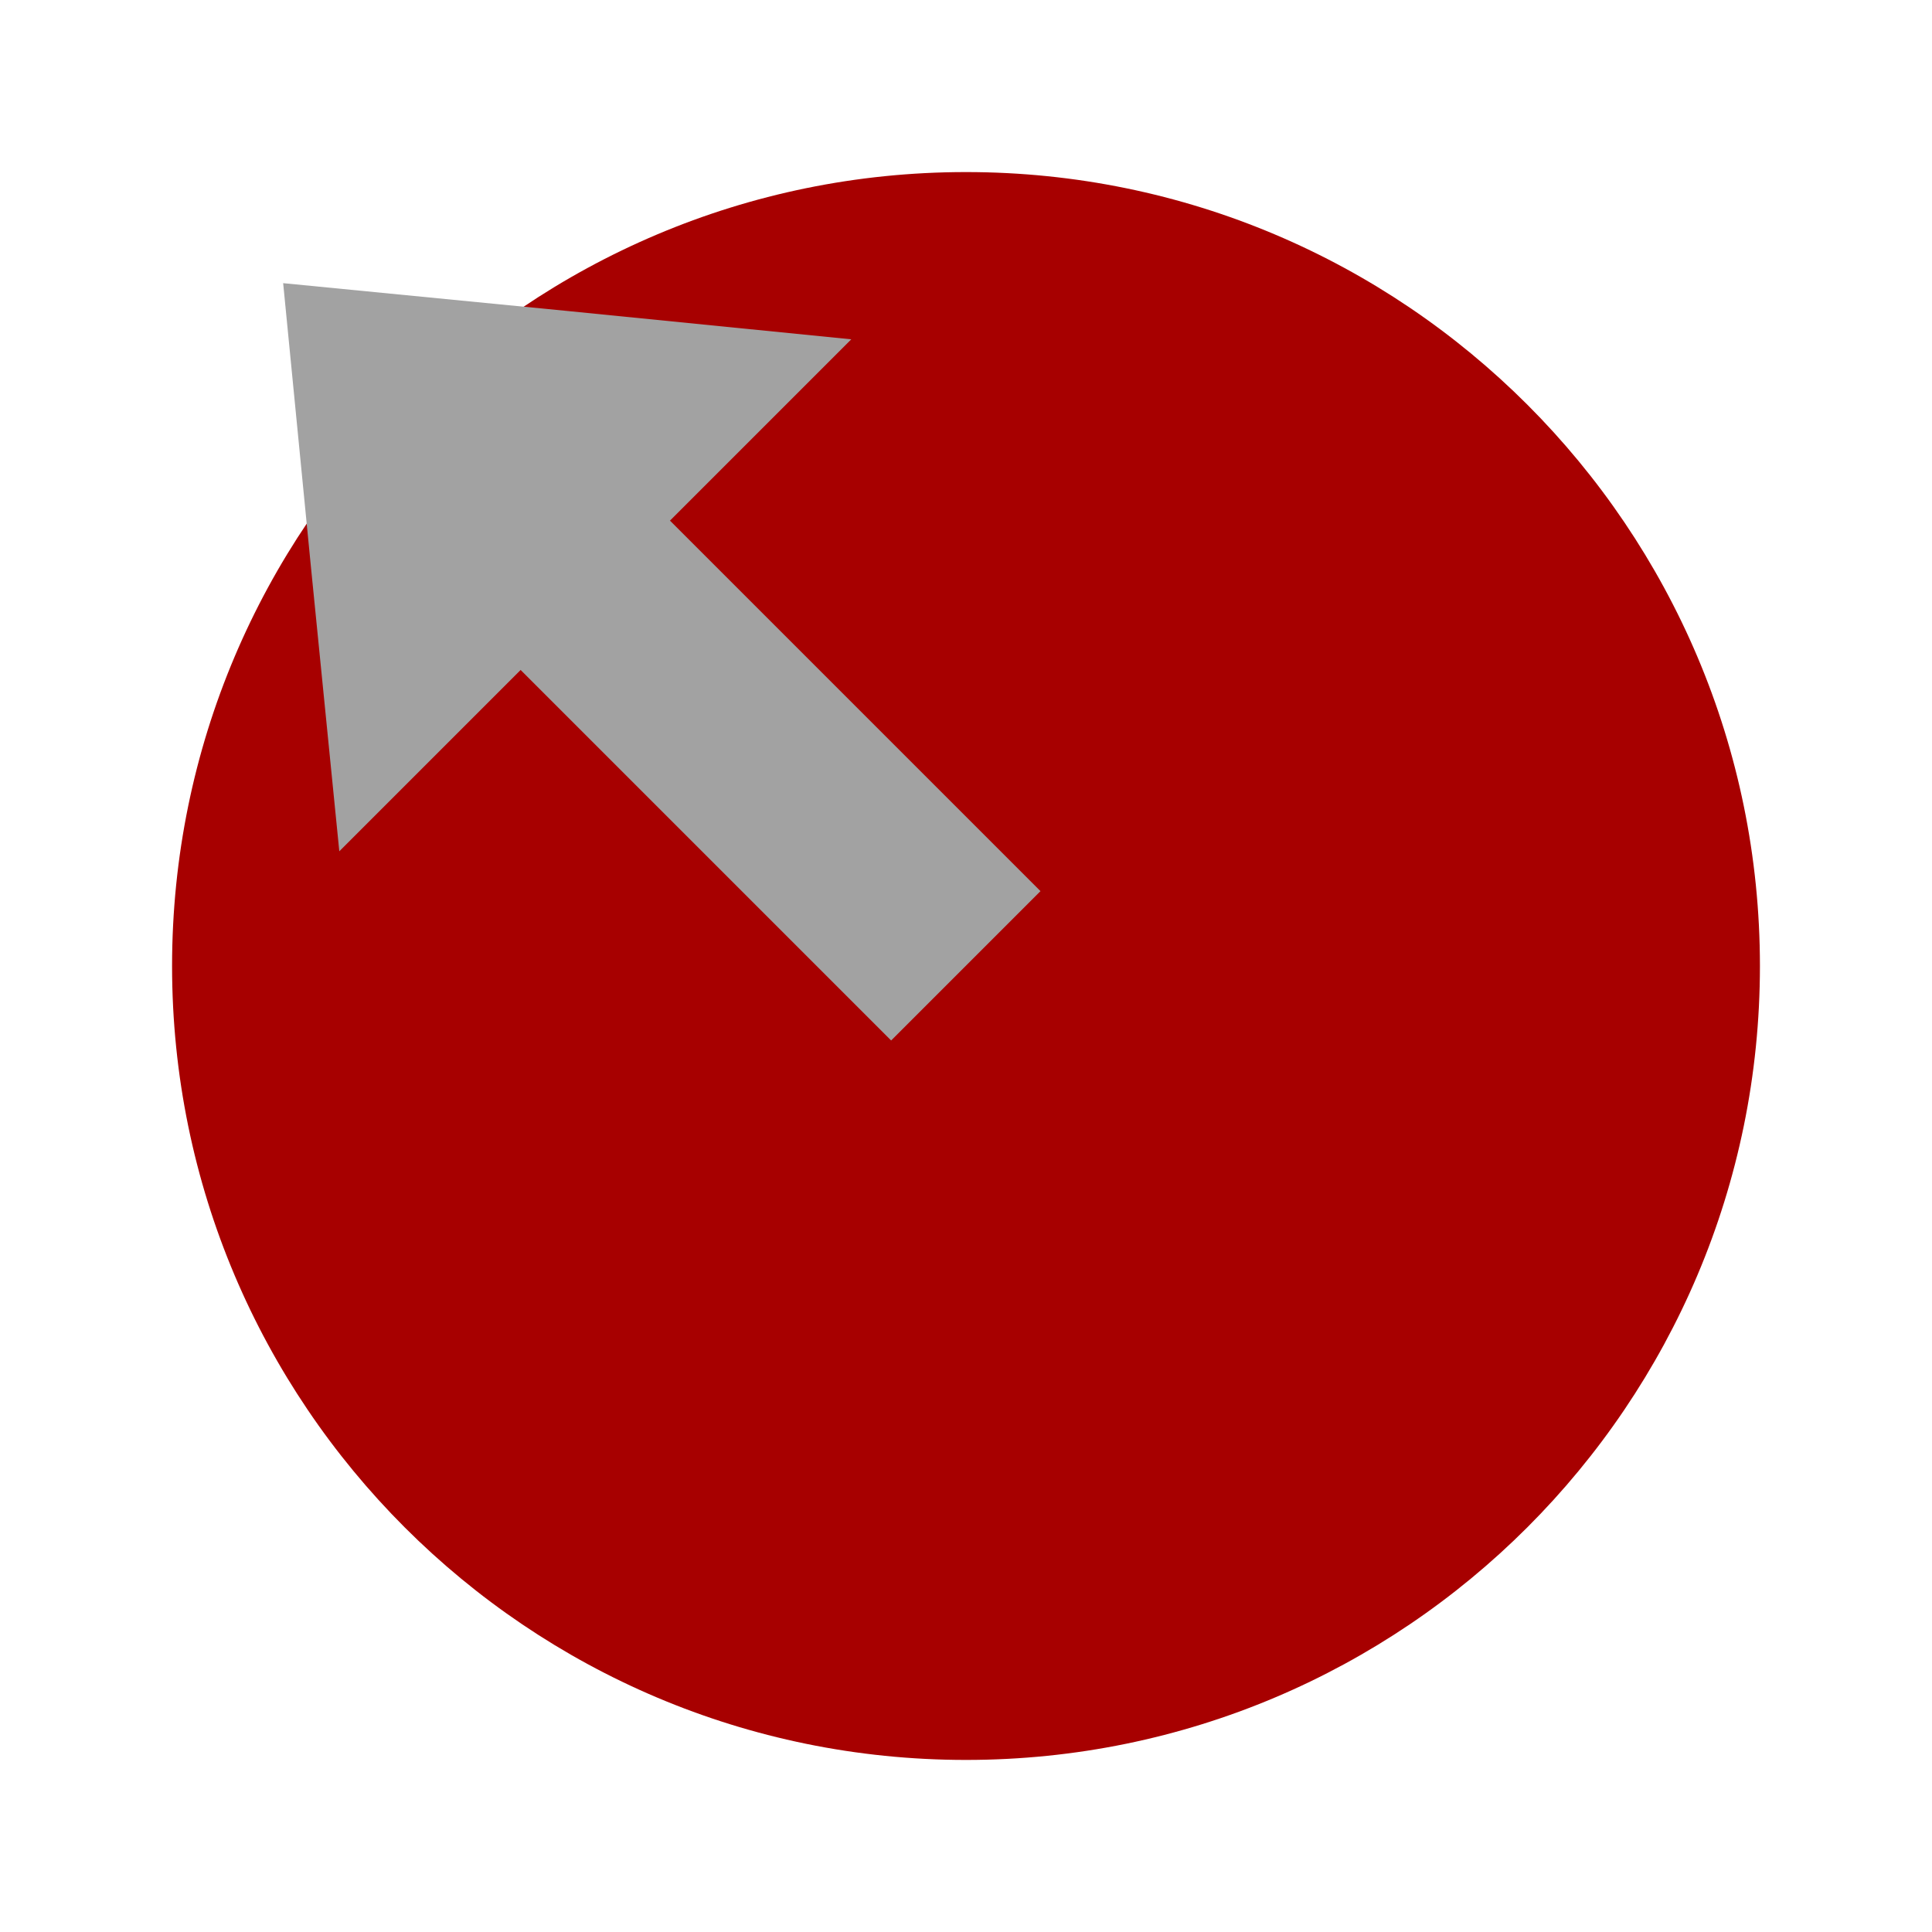 <?xml version="1.0" encoding="UTF-8" standalone="no"?>
<!DOCTYPE svg PUBLIC "-//W3C//DTD SVG 1.1//EN" "http://www.w3.org/Graphics/SVG/1.1/DTD/svg11.dtd">
<svg version="1.1" xmlns="http://www.w3.org/2000/svg" xmlns:xlink="http://www.w3.org/1999/xlink" preserveAspectRatio="xMidYMid meet" viewBox="0 0 32 32" width="32" height="32"><defs><path d="M16 29.15C8.74 29.15 2.85 23.26 2.85 16C2.85 8.74 8.74 2.85 16 2.85C23.26 2.85 29.15 8.74 29.15 16C29.15 23.26 23.26 29.15 16 29.15Z" id="b2MNrDfarI"></path><path d="M9.39 5.15L14.1 5.62L9.86 9.86L5.62 14.1L5.15 9.39L4.69 4.69L9.39 5.15Z" id="a3I3XEwOQc"></path><path d="M6.28 8.4L8.4 6.28L16.88 14.76L14.76 16.88L6.28 8.4Z" id="dnlEeLtb6"></path></defs><g><g><g><use xlink:href="#b2MNrDfarI" opacity="1" fill="#a70000" fill-opacity="1"></use></g><g><use xlink:href="#a3I3XEwOQc" opacity="1" fill="#a2a2a2" fill-opacity="1"></use></g><g><use xlink:href="#dnlEeLtb6" opacity="1" fill="#a2a2a2" fill-opacity="1"></use><g><use xlink:href="#dnlEeLtb6" opacity="1" fill-opacity="0" stroke="#a2a2a2" stroke-width="0.5" stroke-opacity="1"></use></g></g></g></g></svg>